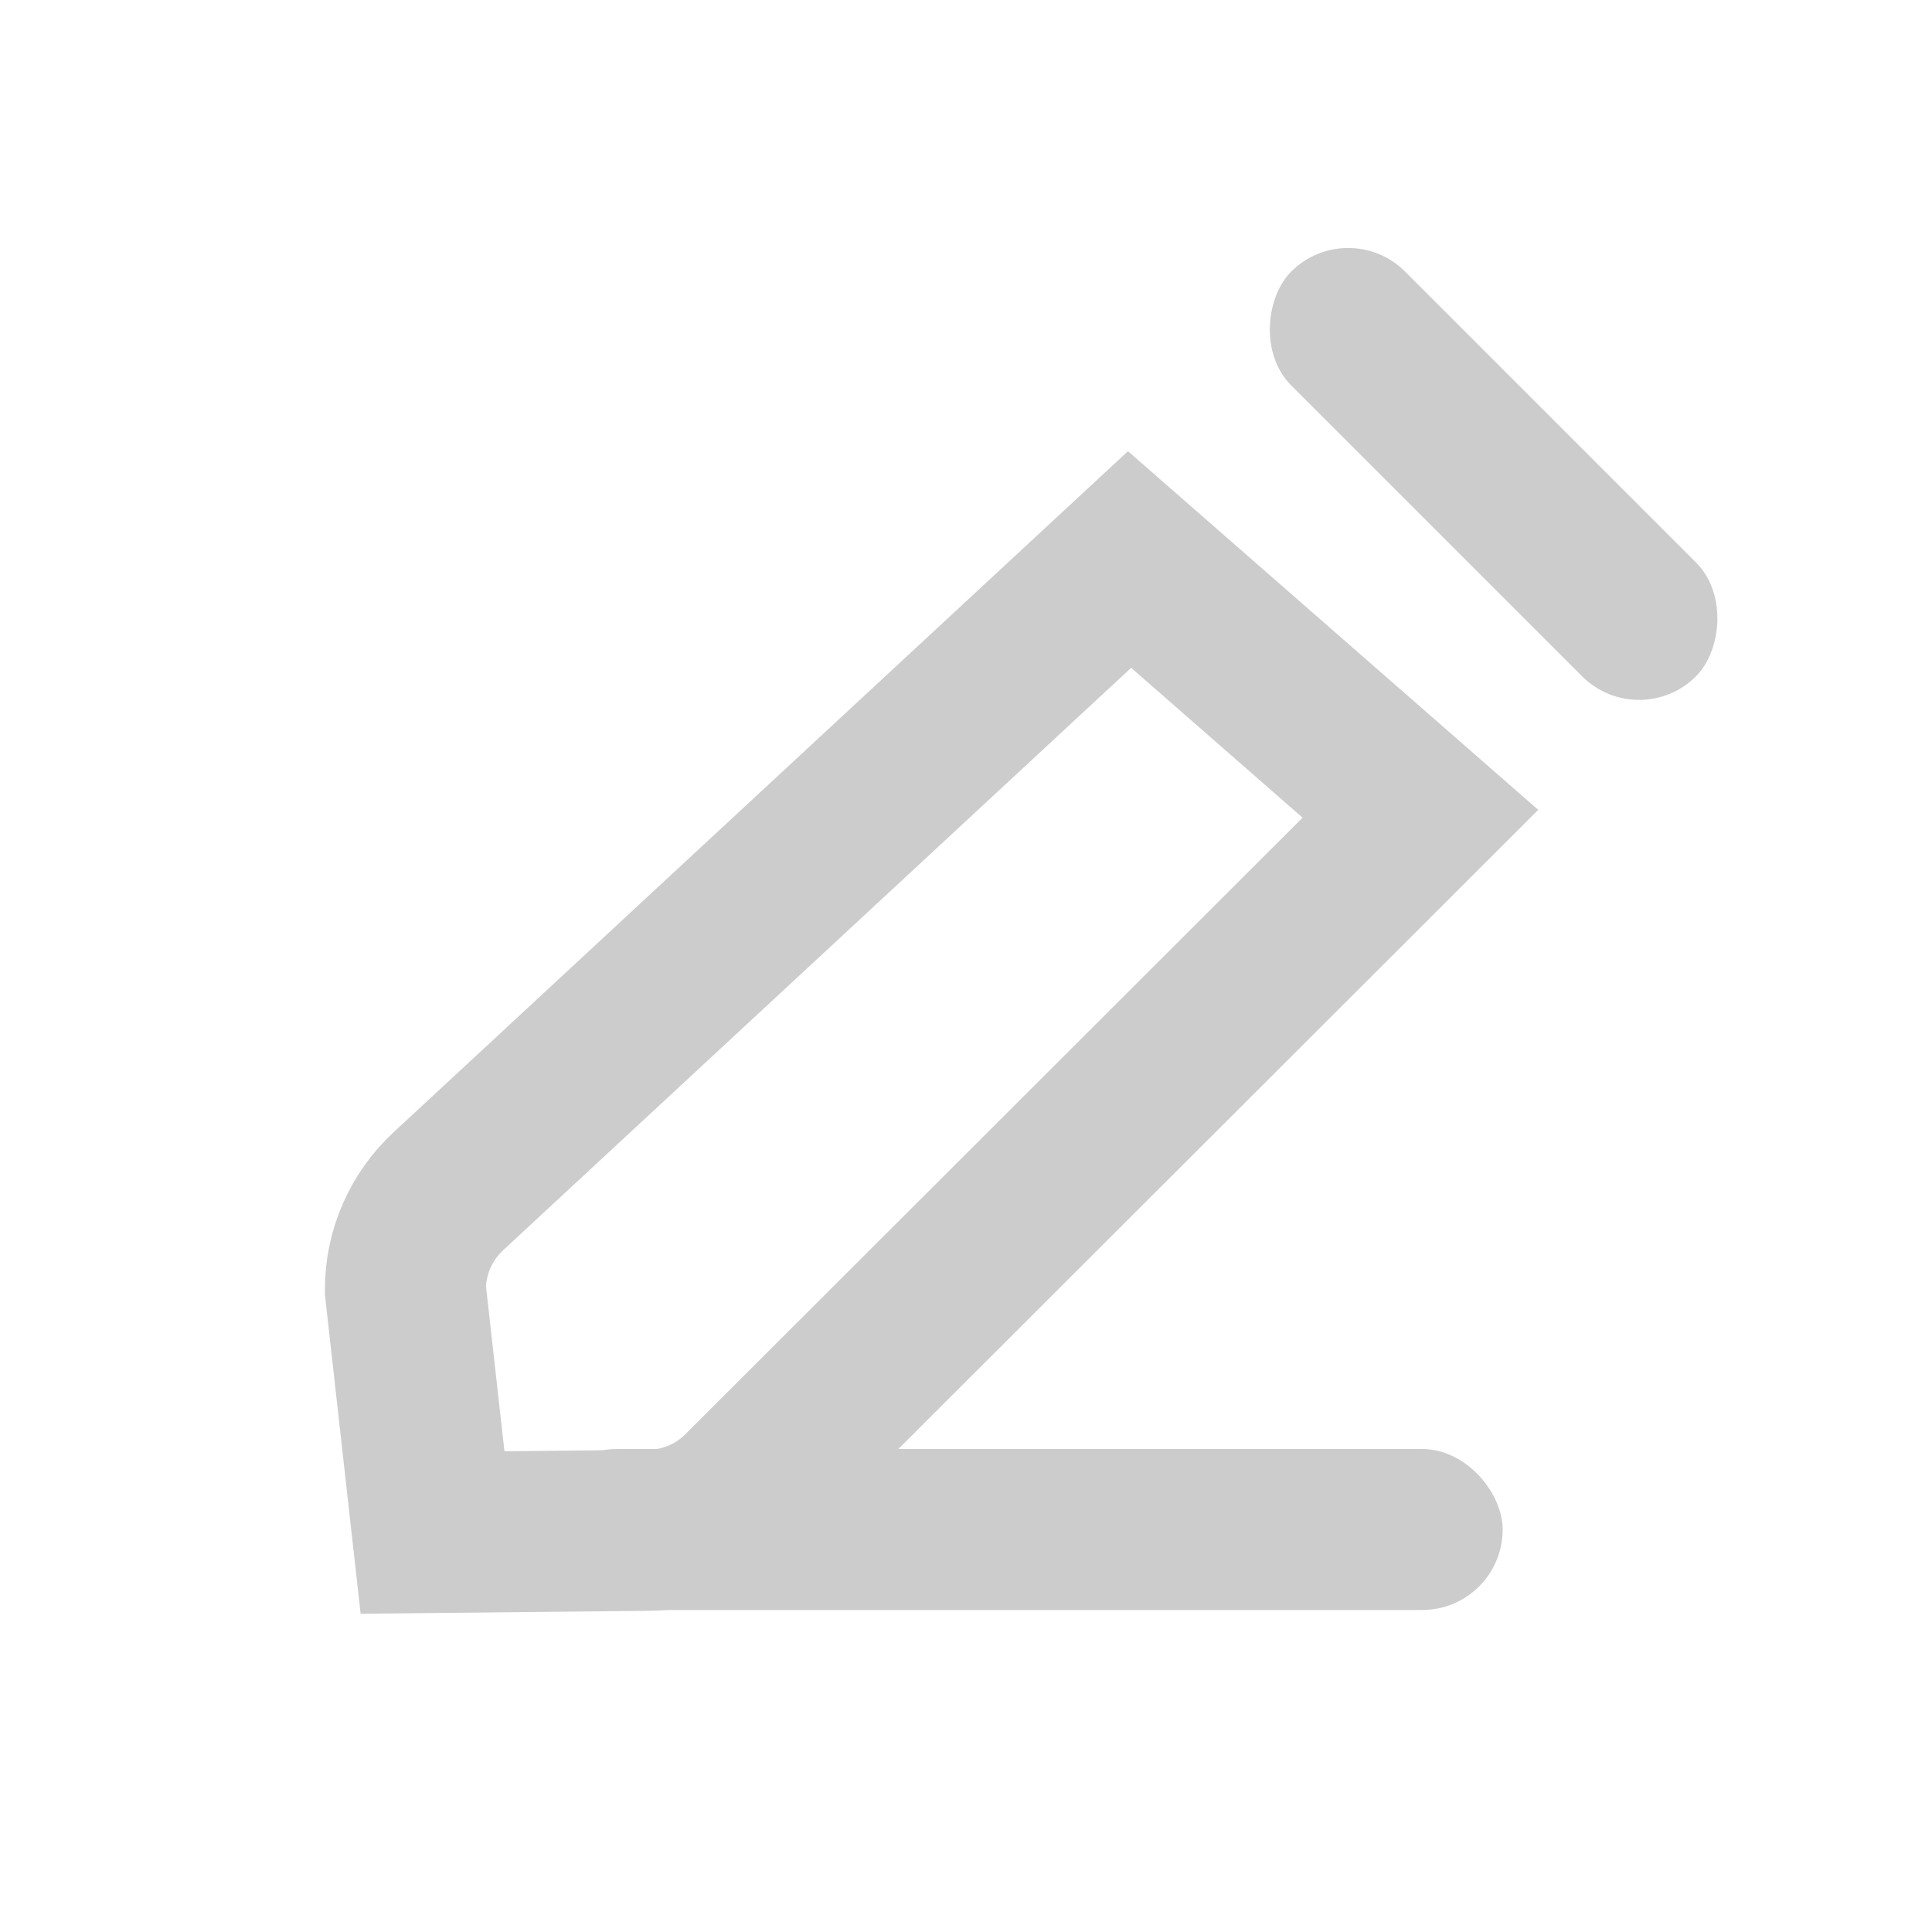 <?xml version="1.0" encoding="UTF-8"?>
<svg width="18px" height="18px" viewBox="0 0 18 18" version="1.1" xmlns="http://www.w3.org/2000/svg" xmlns:xlink="http://www.w3.org/1999/xlink">
    <title>编辑ic</title>
    <g id="V2.0" stroke="none" stroke-width="1" fill="none" fill-rule="evenodd">
        <g id="房屋列表" transform="translate(-342, -129)">
            <g id="编组-2" transform="translate(0, 87)">
                <g id="ic_mine_edit_BLACK" transform="translate(339, 39)">
                    <g id="编辑ic" transform="translate(3, 3)">
                        <rect id="矩形" fill="#CCCCCC" x="5" y="13.5" width="9" height="1.5" rx="0.75"></rect>
                        <g id="设计服务" transform="translate(8.882, 9.382) rotate(-315) translate(-8.882, -9.382) translate(5.382, 0.882)">
                            <path d="M5.304,4.15 L5.299,13.114 C5.29,13.429 5.163,13.728 4.942,13.953 L4.942,13.953 L3.531,15.393 L1.752,13.972 C1.506,13.726 1.374,13.388 1.387,13.041 L1.387,13.041 L1.713,4.391 L5.304,4.15 Z" id="矩形" stroke="#CCCCCC" stroke-width="1.5"></path>
                            <rect id="矩形" fill="#CCCCCC" x="0.881" y="0.679" width="5.333" height="1.5" rx="0.75"></rect>
                        </g>
                    </g>
                </g>
            </g>
        </g>
    </g>
</svg>